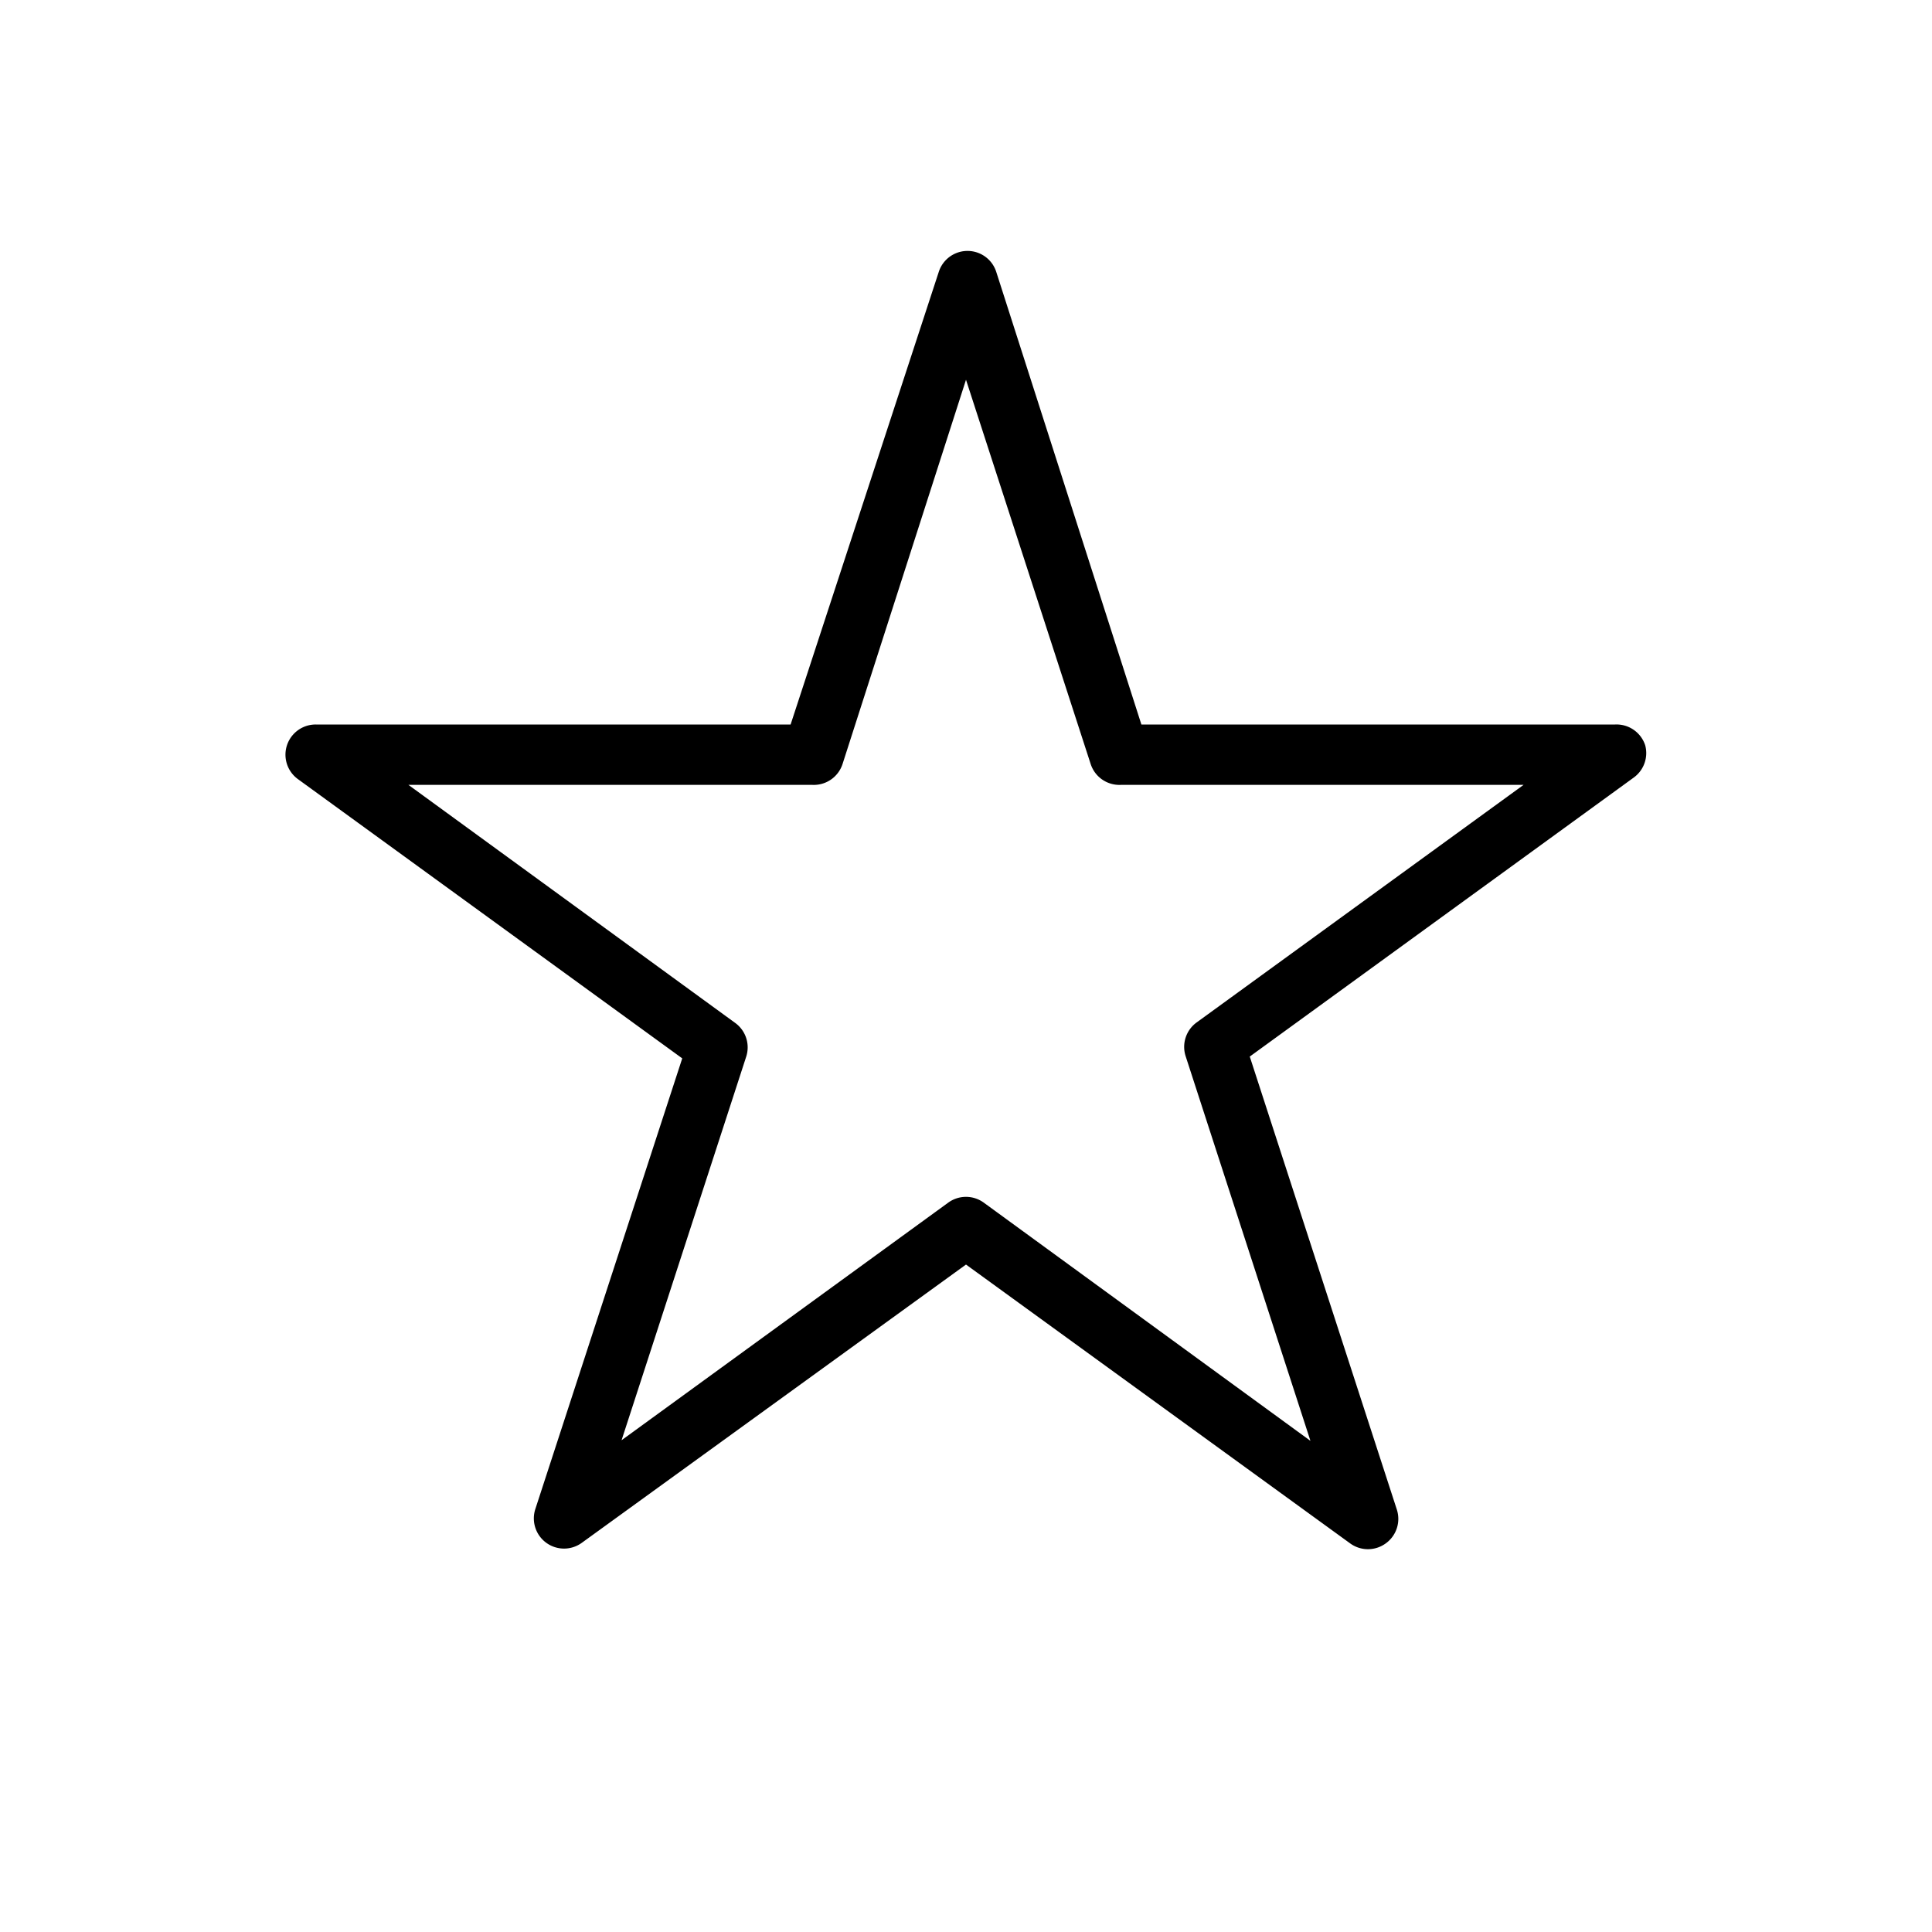 <?xml version="1.0" ?>
<svg data-name="Layer 1" id="Layer_1" viewBox="0 0 64 64" xmlns="http://www.w3.org/2000/svg">
<path d="M54.5,24.69a1,1,0,0,0-1-.69H37.81L33,9a1,1,0,0,0-1.9,0L26.19,24H10.46a1,1,0,0,0-.59,1.81L22.6,35.06,17.73,50a1,1,0,0,0,.37,1.11,1,1,0,0,0,1.17,0L32,41.89l12.73,9.24a1,1,0,0,0,1.17,0A1,1,0,0,0,46.27,50l-4.87-15,12.73-9.25A1,1,0,0,0,54.5,24.69ZM39.64,33.87A1,1,0,0,0,39.28,35l4.13,12.73L32.59,39.84a1,1,0,0,0-1.18,0L20.59,47.71,24.72,35a1,1,0,0,0-.36-1.11L13.53,26H26.91a1,1,0,0,0,1-.69L32,12.58l4.13,12.73a1,1,0,0,0,1,.69H50.47Z"/>
</svg>